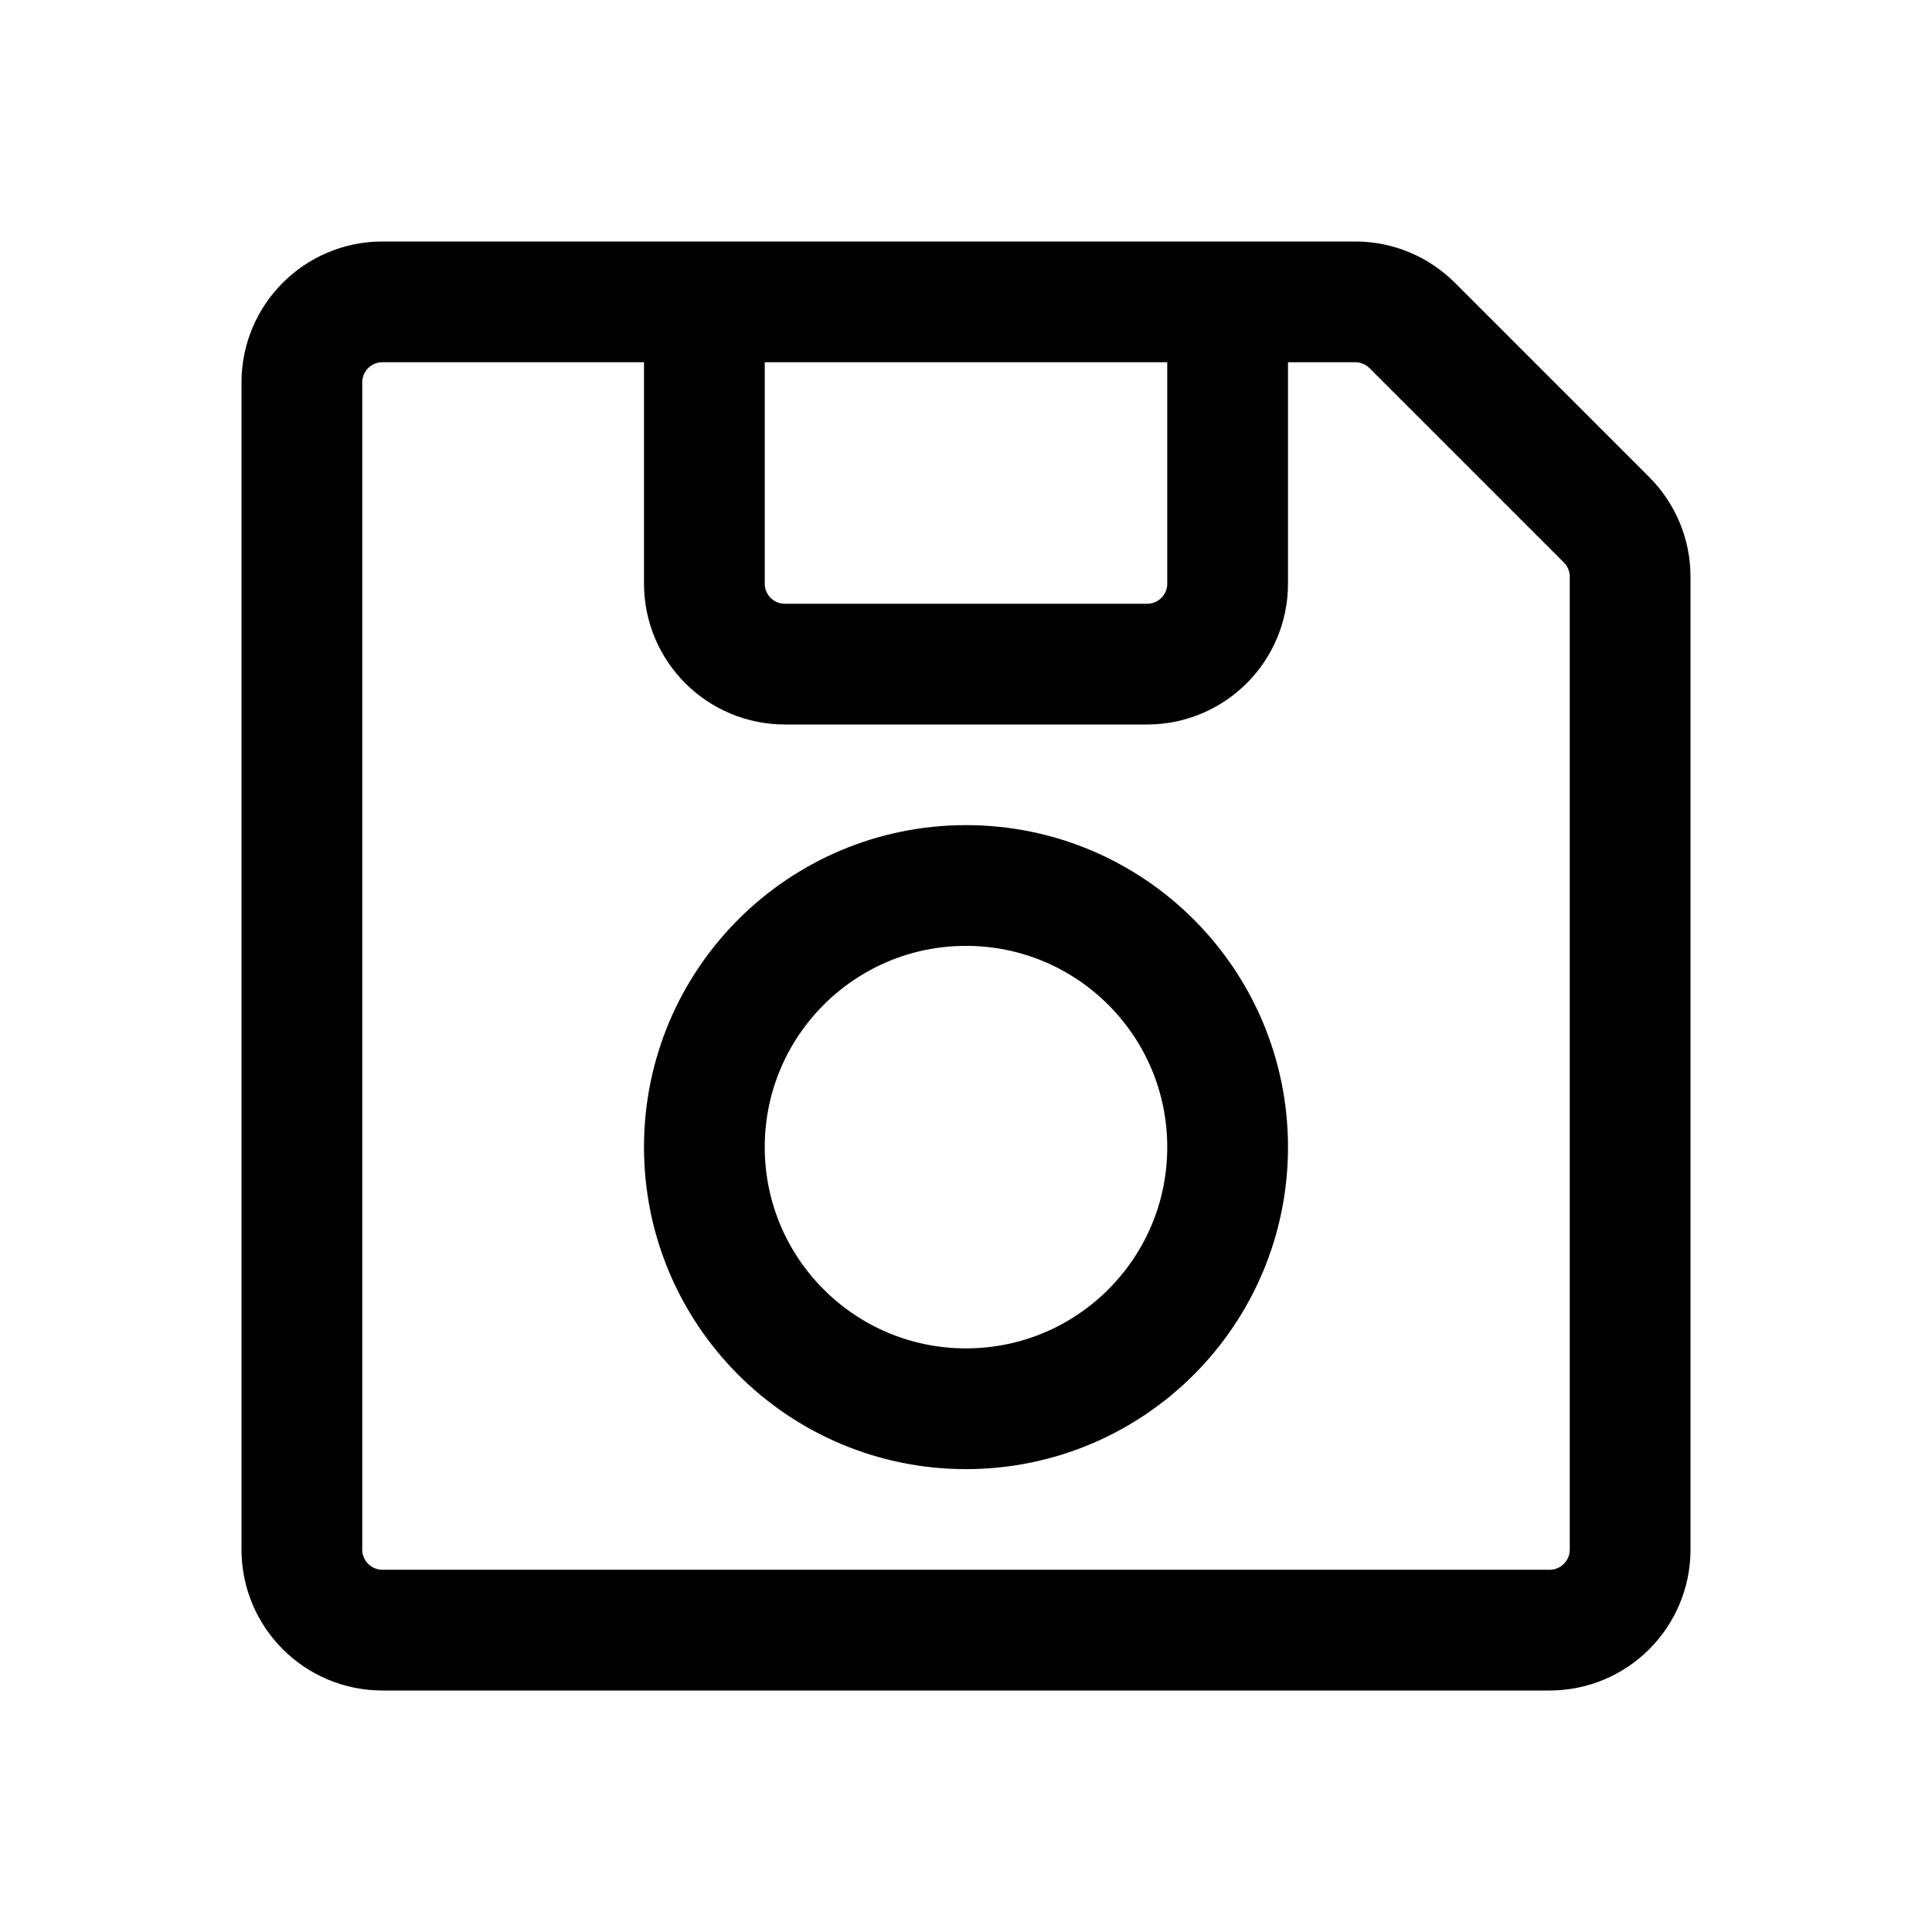 <svg width="24" height="24" viewBox="0 0 24 24" fill="none" xmlns="http://www.w3.org/2000/svg">
<path d="M8.75 4V7.25C8.75 7.802 9.198 8.25 9.75 8.25H14.25C14.802 8.25 15.25 7.802 15.25 7.25V4M20.25 7.164V19.25C20.25 19.802 19.802 20.25 19.25 20.25H4.75C4.198 20.25 3.75 19.802 3.75 19.25V4.75C3.75 4.198 4.198 3.75 4.75 3.75H16.836C17.101 3.75 17.355 3.855 17.543 4.043L19.957 6.457C20.145 6.645 20.25 6.899 20.25 7.164ZM15.25 14.25C15.25 16.045 13.795 17.5 12 17.5C10.205 17.5 8.75 16.045 8.75 14.25C8.75 12.455 10.205 11 12 11C13.795 11 15.25 12.455 15.25 14.25Z" stroke="currentColor" stroke-width="1.5" stroke-linecap="round" stroke-linejoin="round"/>
</svg>
